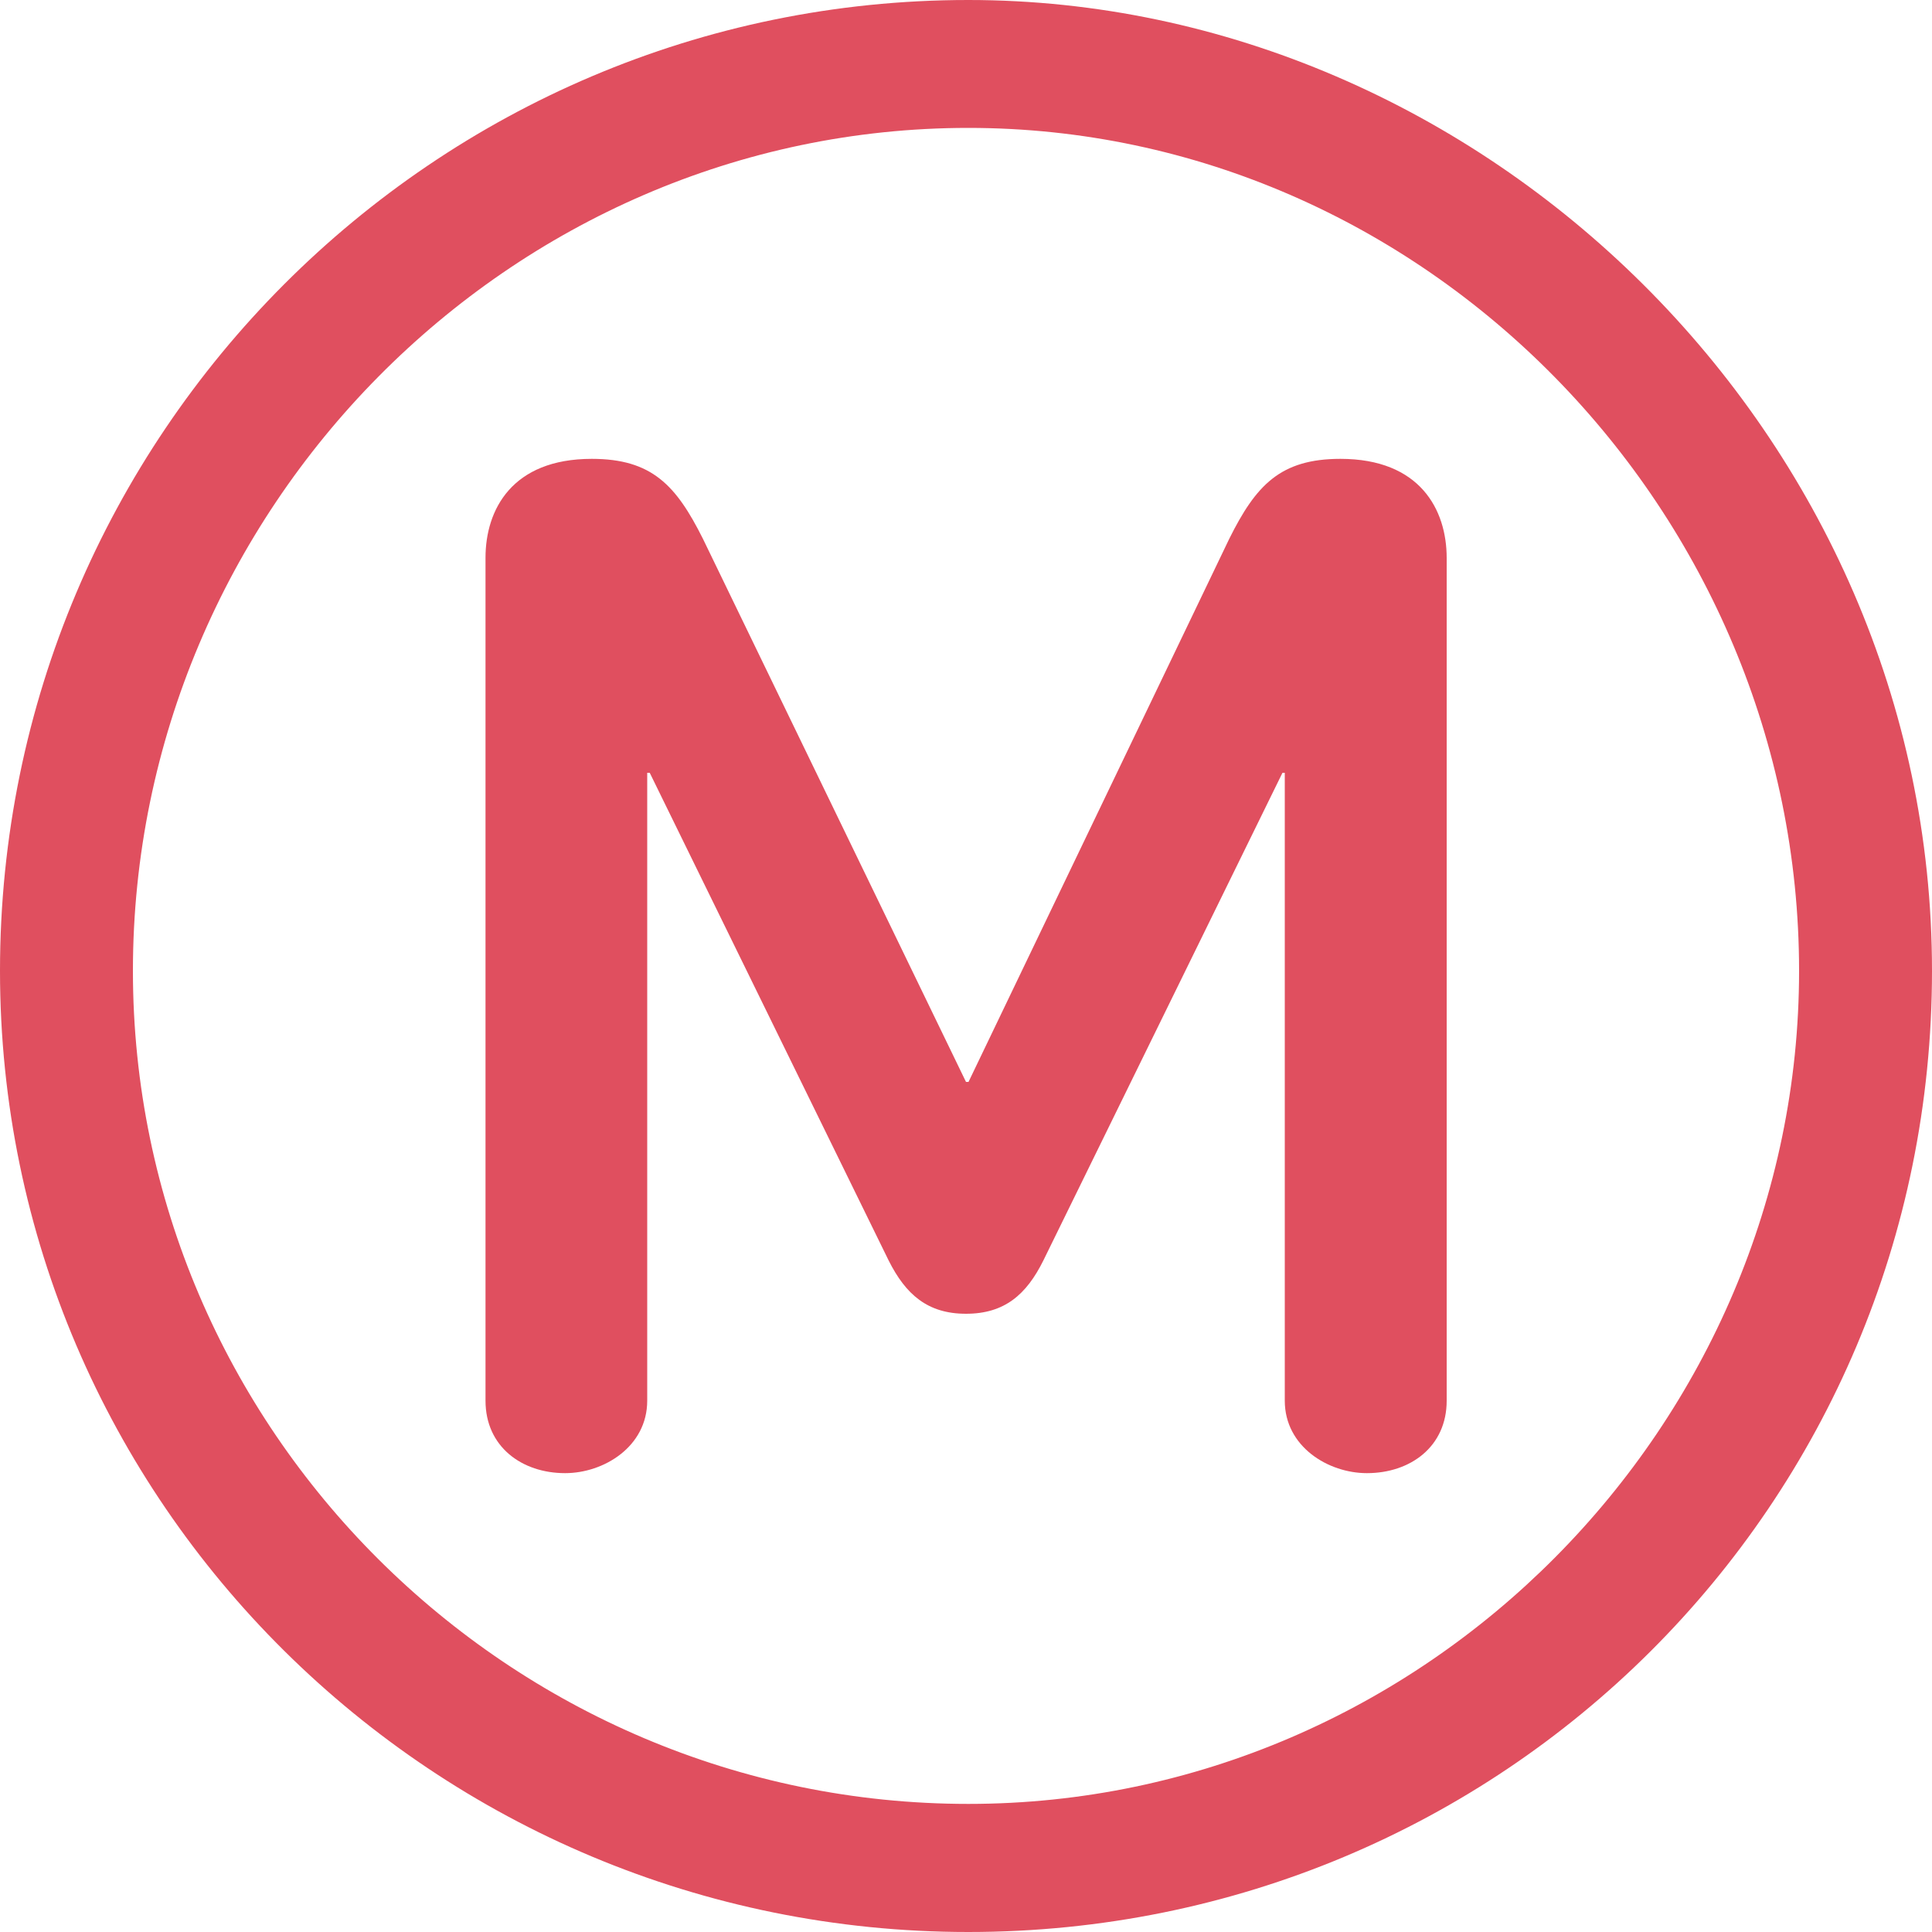 <svg width="10" height="10" viewBox="0 0 10 10" fill="none" xmlns="http://www.w3.org/2000/svg">
<path d="M5.012 0C2.25 0 0 2.25 0 5.025C0 7.775 2.25 10 5.012 10C7.775 10 10 7.787 10 5.025C10 2.25 7.675 0 5.012 0ZM5.012 9.337C2.638 9.337 0.688 7.4 0.688 5.025C0.688 2.638 2.638 0.662 5.012 0.662C7.375 0.662 9.312 2.65 9.312 5.025C9.312 7.375 7.375 9.337 5.012 9.337Z" fill="#E04F5F"/>
<path d="M6.938 2.375C6.626 2.375 6.5 2.513 6.363 2.788L5.013 5.6H5L3.638 2.788C3.5 2.513 3.375 2.375 3.063 2.375C2.65 2.375 2.513 2.638 2.513 2.887V7.25C2.513 7.488 2.701 7.625 2.925 7.625C3.125 7.625 3.35 7.488 3.35 7.25V4H3.363L4.6 6.525C4.688 6.7 4.801 6.8 5 6.8C5.2 6.8 5.313 6.7 5.4 6.525L6.638 4H6.65V7.25C6.65 7.488 6.875 7.625 7.075 7.625C7.3 7.625 7.488 7.488 7.488 7.25V2.888C7.488 2.638 7.35 2.375 6.938 2.375Z" fill="#E04F5F"/>
</svg>
